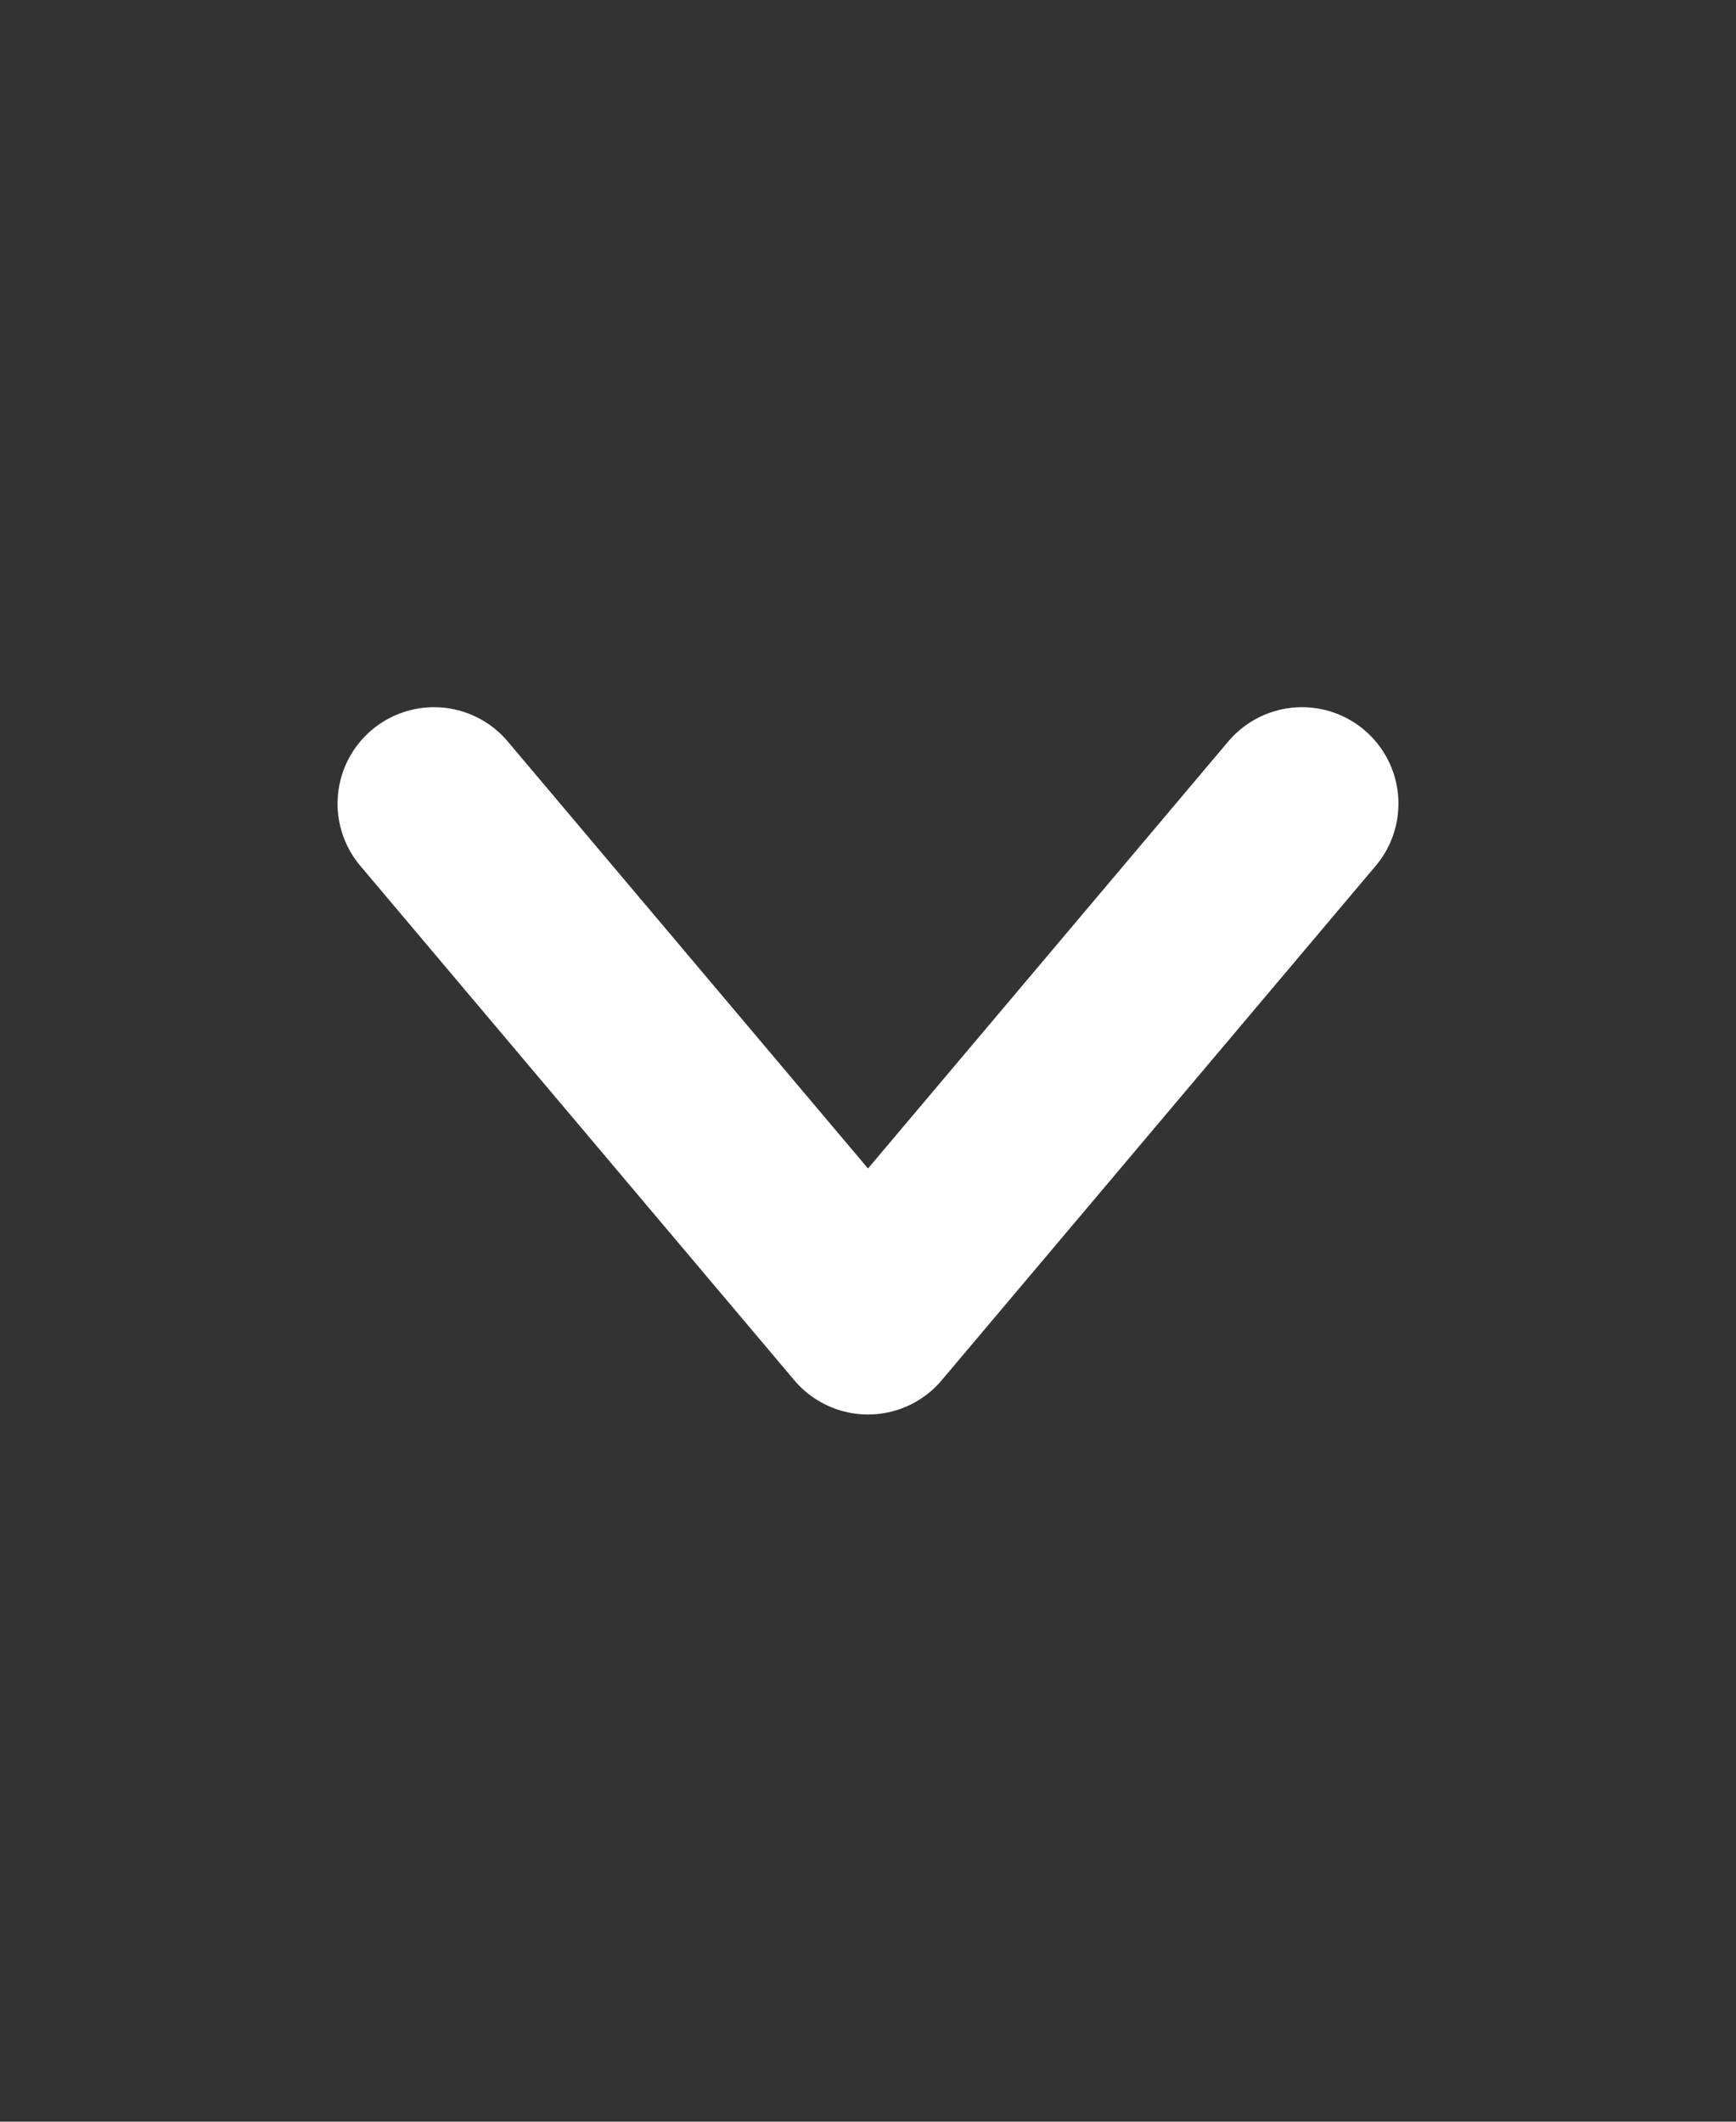 <svg width="18" height="22" viewBox="0 0 18 22" fill="none" xmlns="http://www.w3.org/2000/svg">
<rect x="0" y="0" width="18" height="22" fill="#333333" stroke="none"/>
<path d="M4.5 8.333L9 13.667L13.5 8.333" stroke="white" stroke-width="2" stroke-linecap="round" stroke-linejoin="round"/>
</svg>

